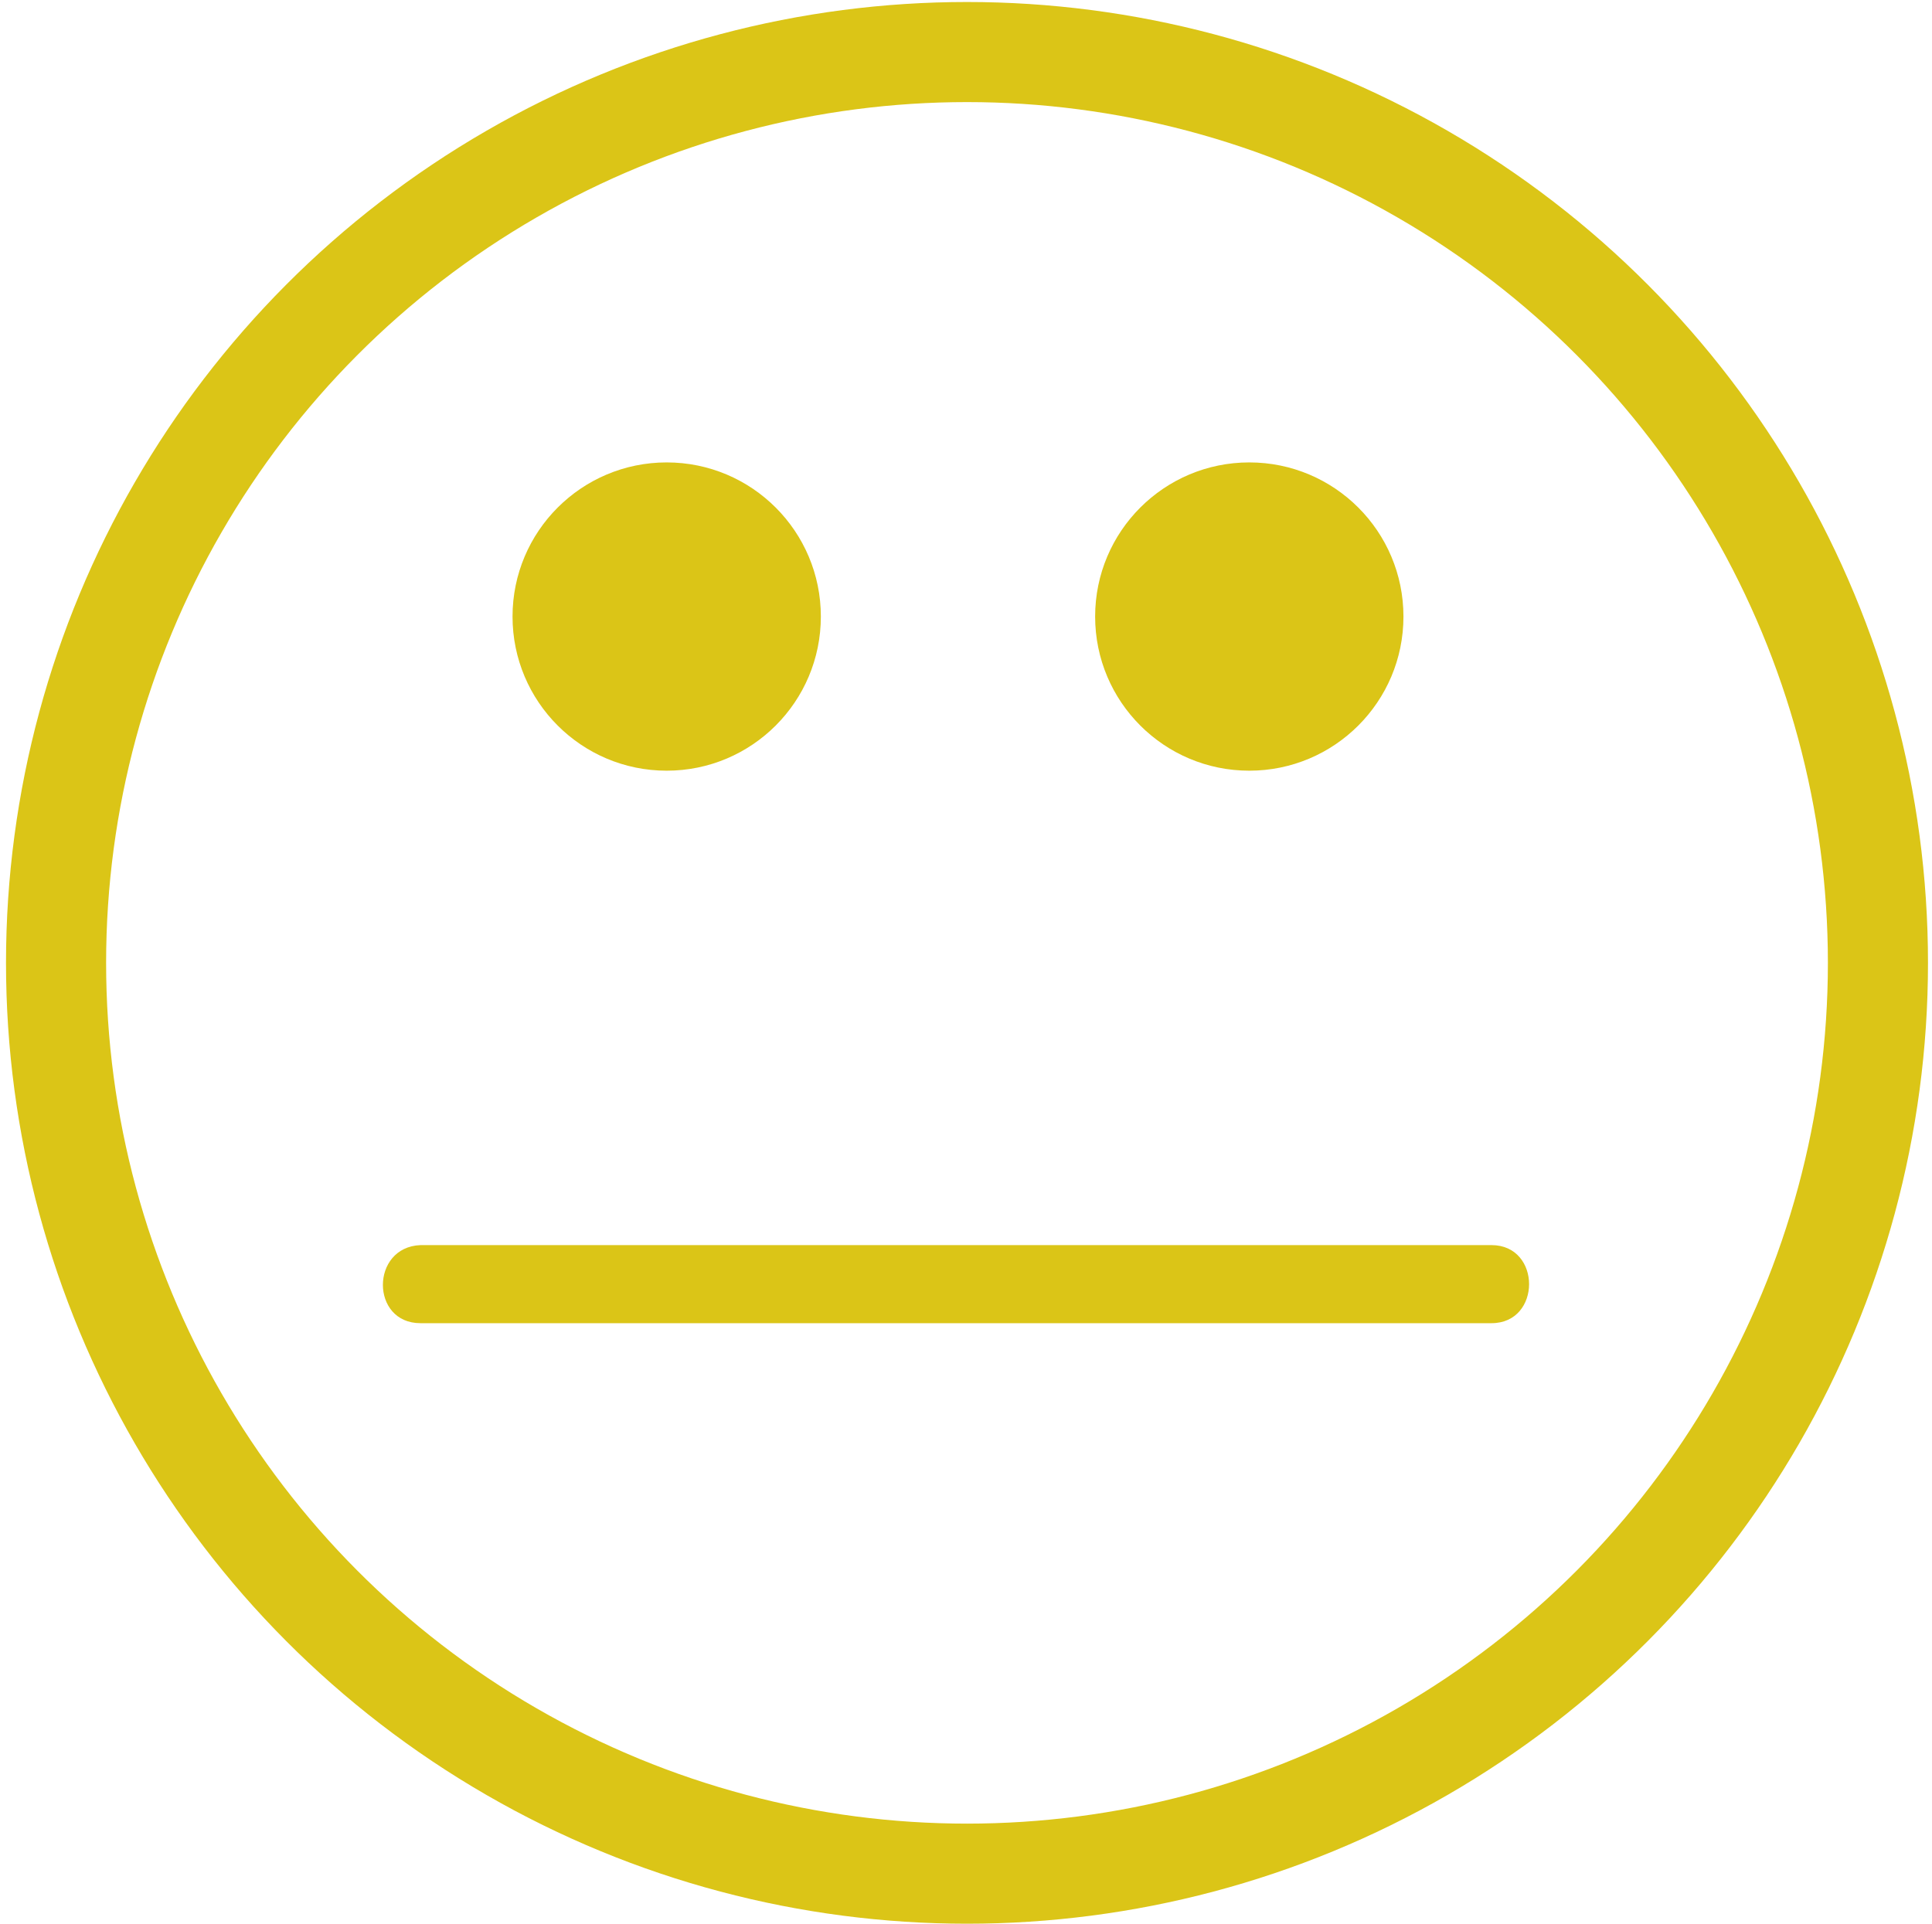 <?xml version="1.0" encoding="utf-8"?>
<!-- Generator: Adobe Illustrator 24.0.3, SVG Export Plug-In . SVG Version: 6.00 Build 0)  -->
<svg version="1.1" id="Layer_1" xmlns="http://www.w3.org/2000/svg" xmlns:xlink="http://www.w3.org/1999/xlink" x="0px" y="0px"
	 viewBox="0 0 96.5 96.1" style="enable-background:new 0 0 96.5 96.1;" xml:space="preserve">
<style type="text/css">
	.st0{fill:none;stroke:#DBC517;stroke-width:5;stroke-miterlimit:10;}
	.st1{fill:#DBC517;}
</style>
<g>
	<circle class="st0" cx="48.3" cy="48.1" r="45.5"/>
	<g>
		<circle class="st1" cx="33.3" cy="30.8" r="7.7"/>
		<circle class="st1" cx="62.4" cy="30.8" r="7.7"/>
		<path class="st1" d="M21,66.1c17.8,0,35.7,0,53.5,0c2.5,0,2.5-3.9,0-3.9c-17.8,0-35.7,0-53.5,0C18.5,62.3,18.5,66.1,21,66.1
			L21,66.1z"/>
	</g>
</g>
</svg>
